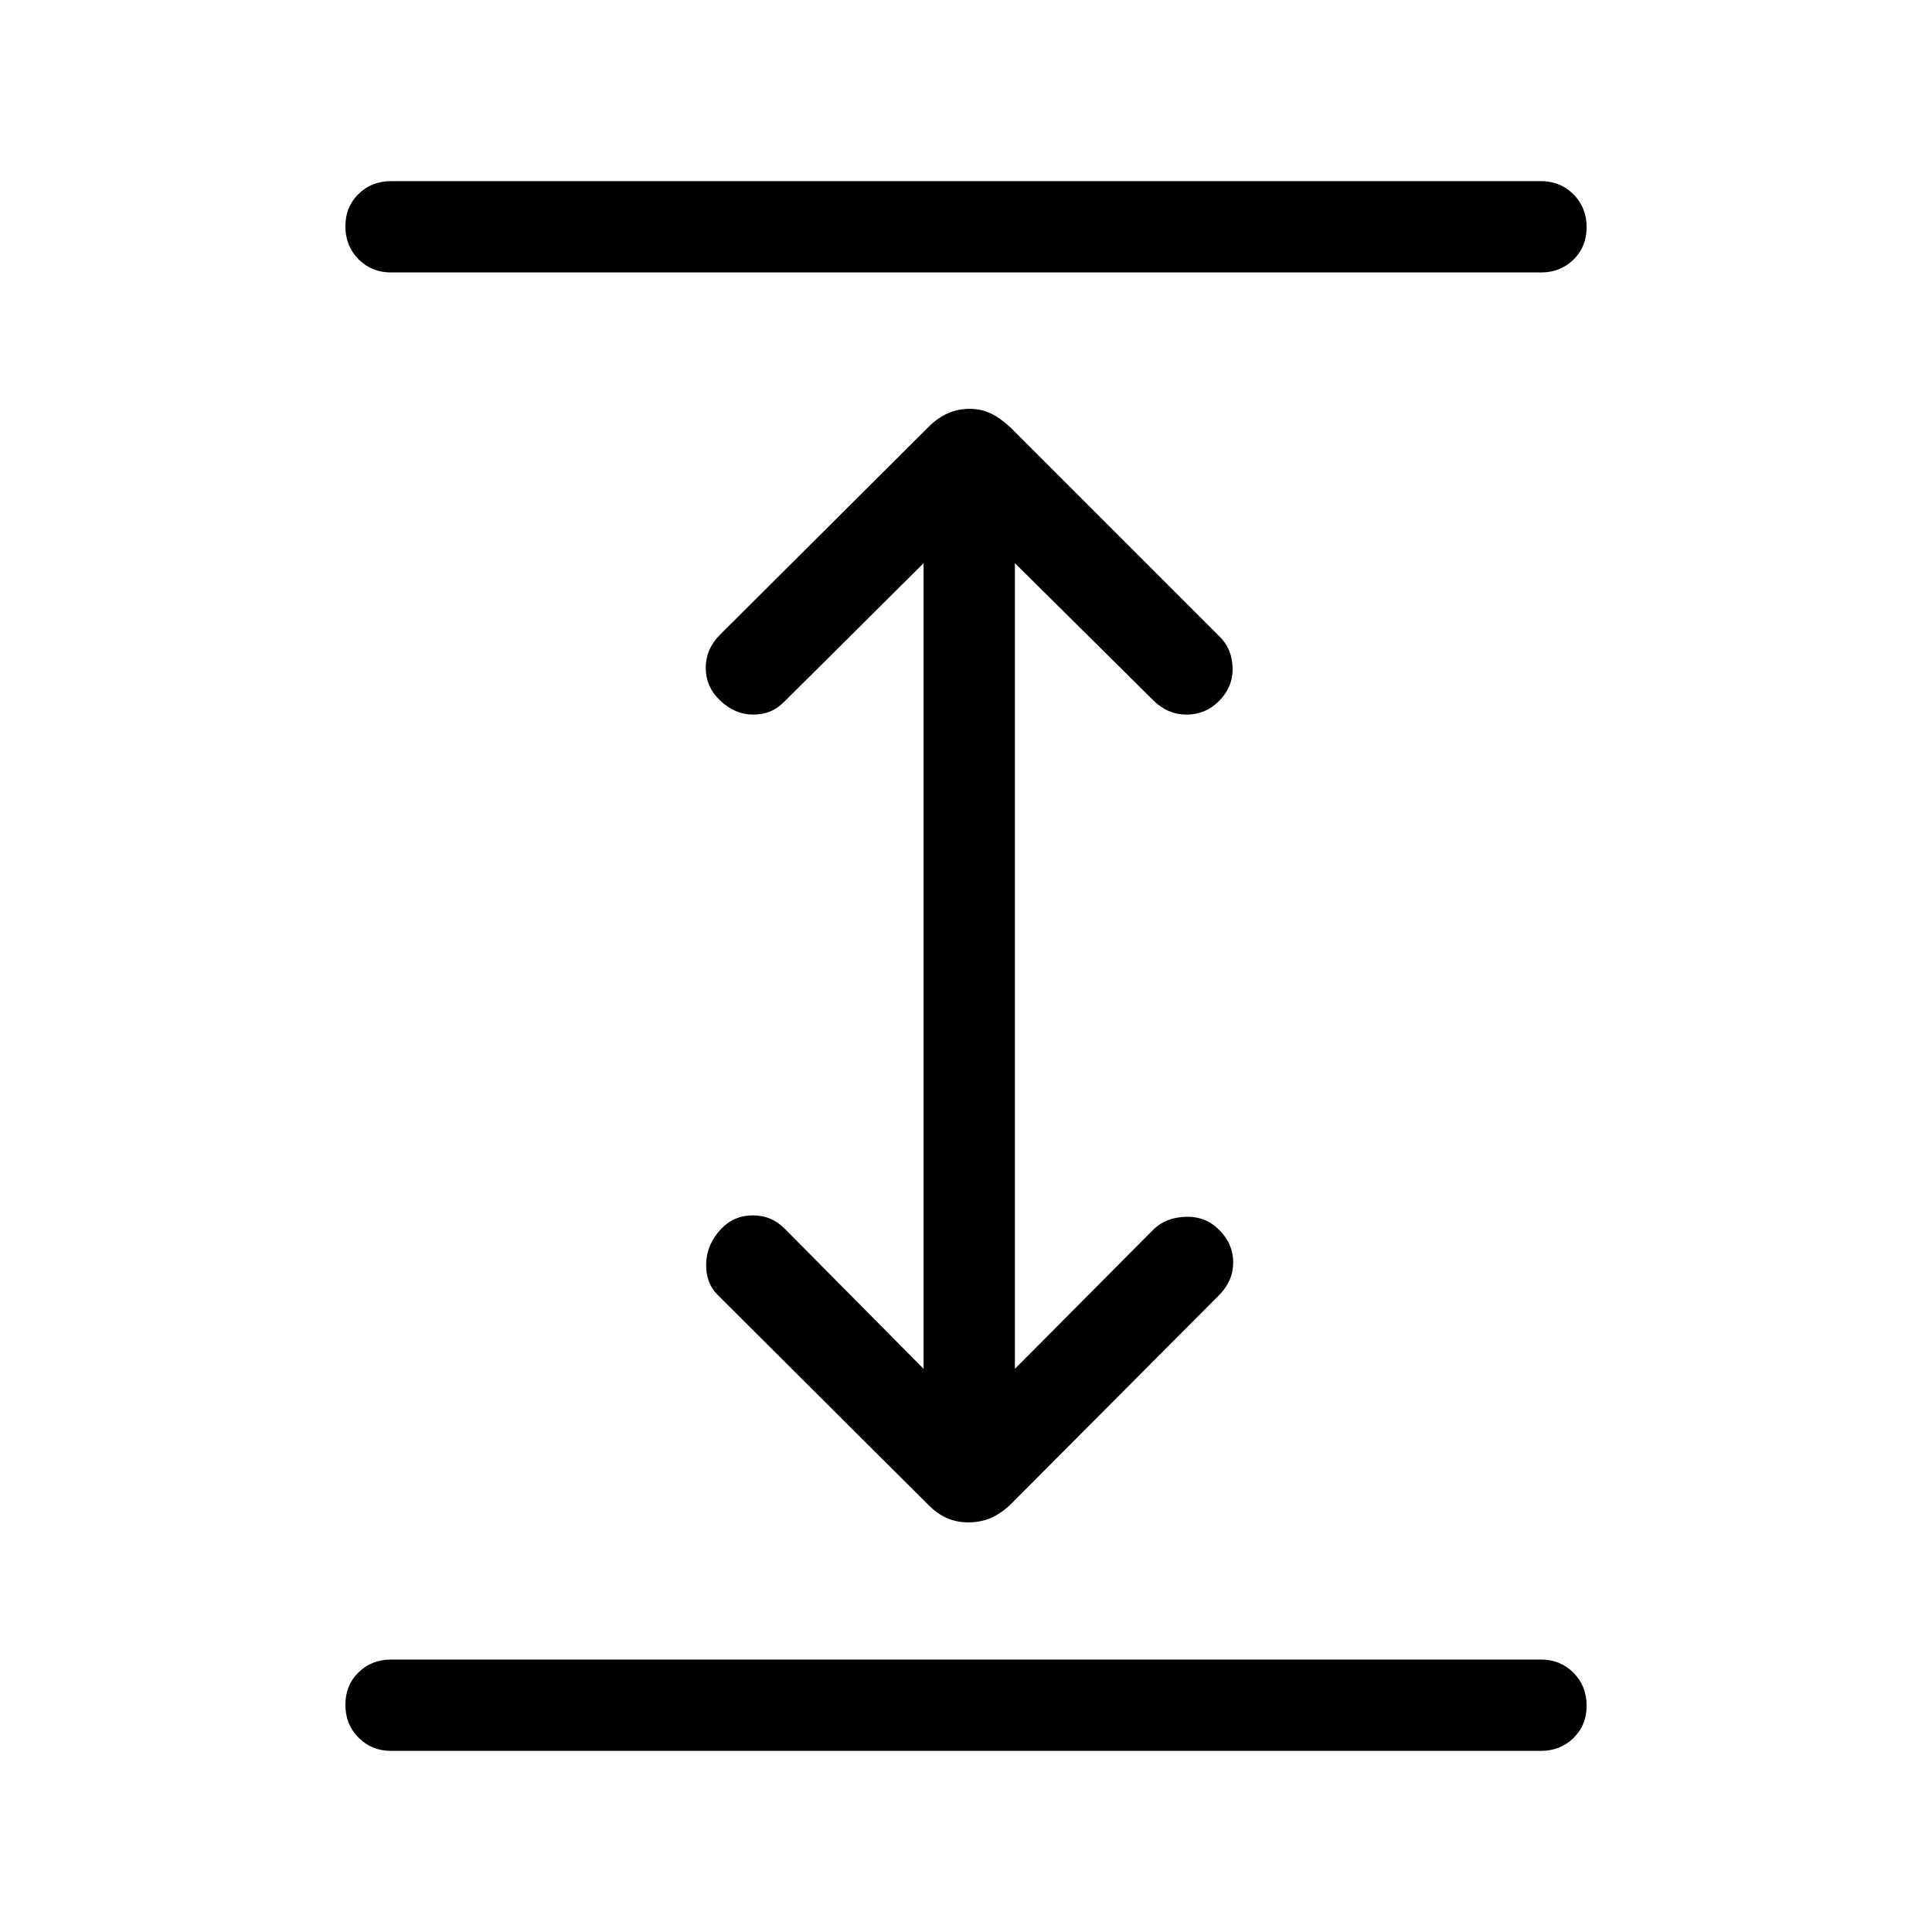 <svg xmlns="http://www.w3.org/2000/svg" width="48" height="48" viewBox="0 -960 960 960"><path d="M194.308-90q-9.644 0-16.168-6.58-6.524-6.581-6.524-16.308T178.14-129q6.524-6.384 16.168-6.384h571.384q9.644 0 16.168 6.58 6.524 6.58 6.524 16.307 0 9.727-6.524 16.112-6.524 6.384-16.168 6.384H194.308Zm0-734.616q-9.644 0-16.168-6.58-6.524-6.58-6.524-16.307 0-9.727 6.524-16.112 6.524-6.384 16.168-6.384h571.384q9.644 0 16.168 6.58 6.524 6.58 6.524 16.307 0 9.727-6.524 16.112-6.524 6.384-16.168 6.384H194.308ZM481.277-203.54q-5.662 0-10.469-2-4.808-2-9.496-6.667L356.77-316.386q-6.077-5.916-5.885-15.527.193-9.611 7.199-17.204 6.423-6.96 16.016-6.96 9.592 0 16.284 7.077l68.54 69.154v-400.308L389.384-611q-6.007 6.077-15.153 6.077-9.147 0-16.545-7.16-6.993-6.609-6.993-16.032 0-9.422 7.077-16.499l103.545-103.182q4.685-4.664 9.712-6.856 5.028-2.193 10.773-2.193 5.606 0 10.326 2.193 4.72 2.192 9.855 6.943l104.095 104.095q6.077 5.916 6.385 15.419.308 9.503-6.9 16.687-6.607 6.585-15.981 6.585-9.375 0-16.503-7.077l-68.77-68.154v400.308l69.155-69.539q6.007-5.692 15.772-6 9.766-.308 16.558 6.485 6.977 6.976 6.977 16.207 0 9.23-7.077 16.307L501.979-212.288q-5.133 4.748-10.087 6.748t-10.615 2Z"/></svg>